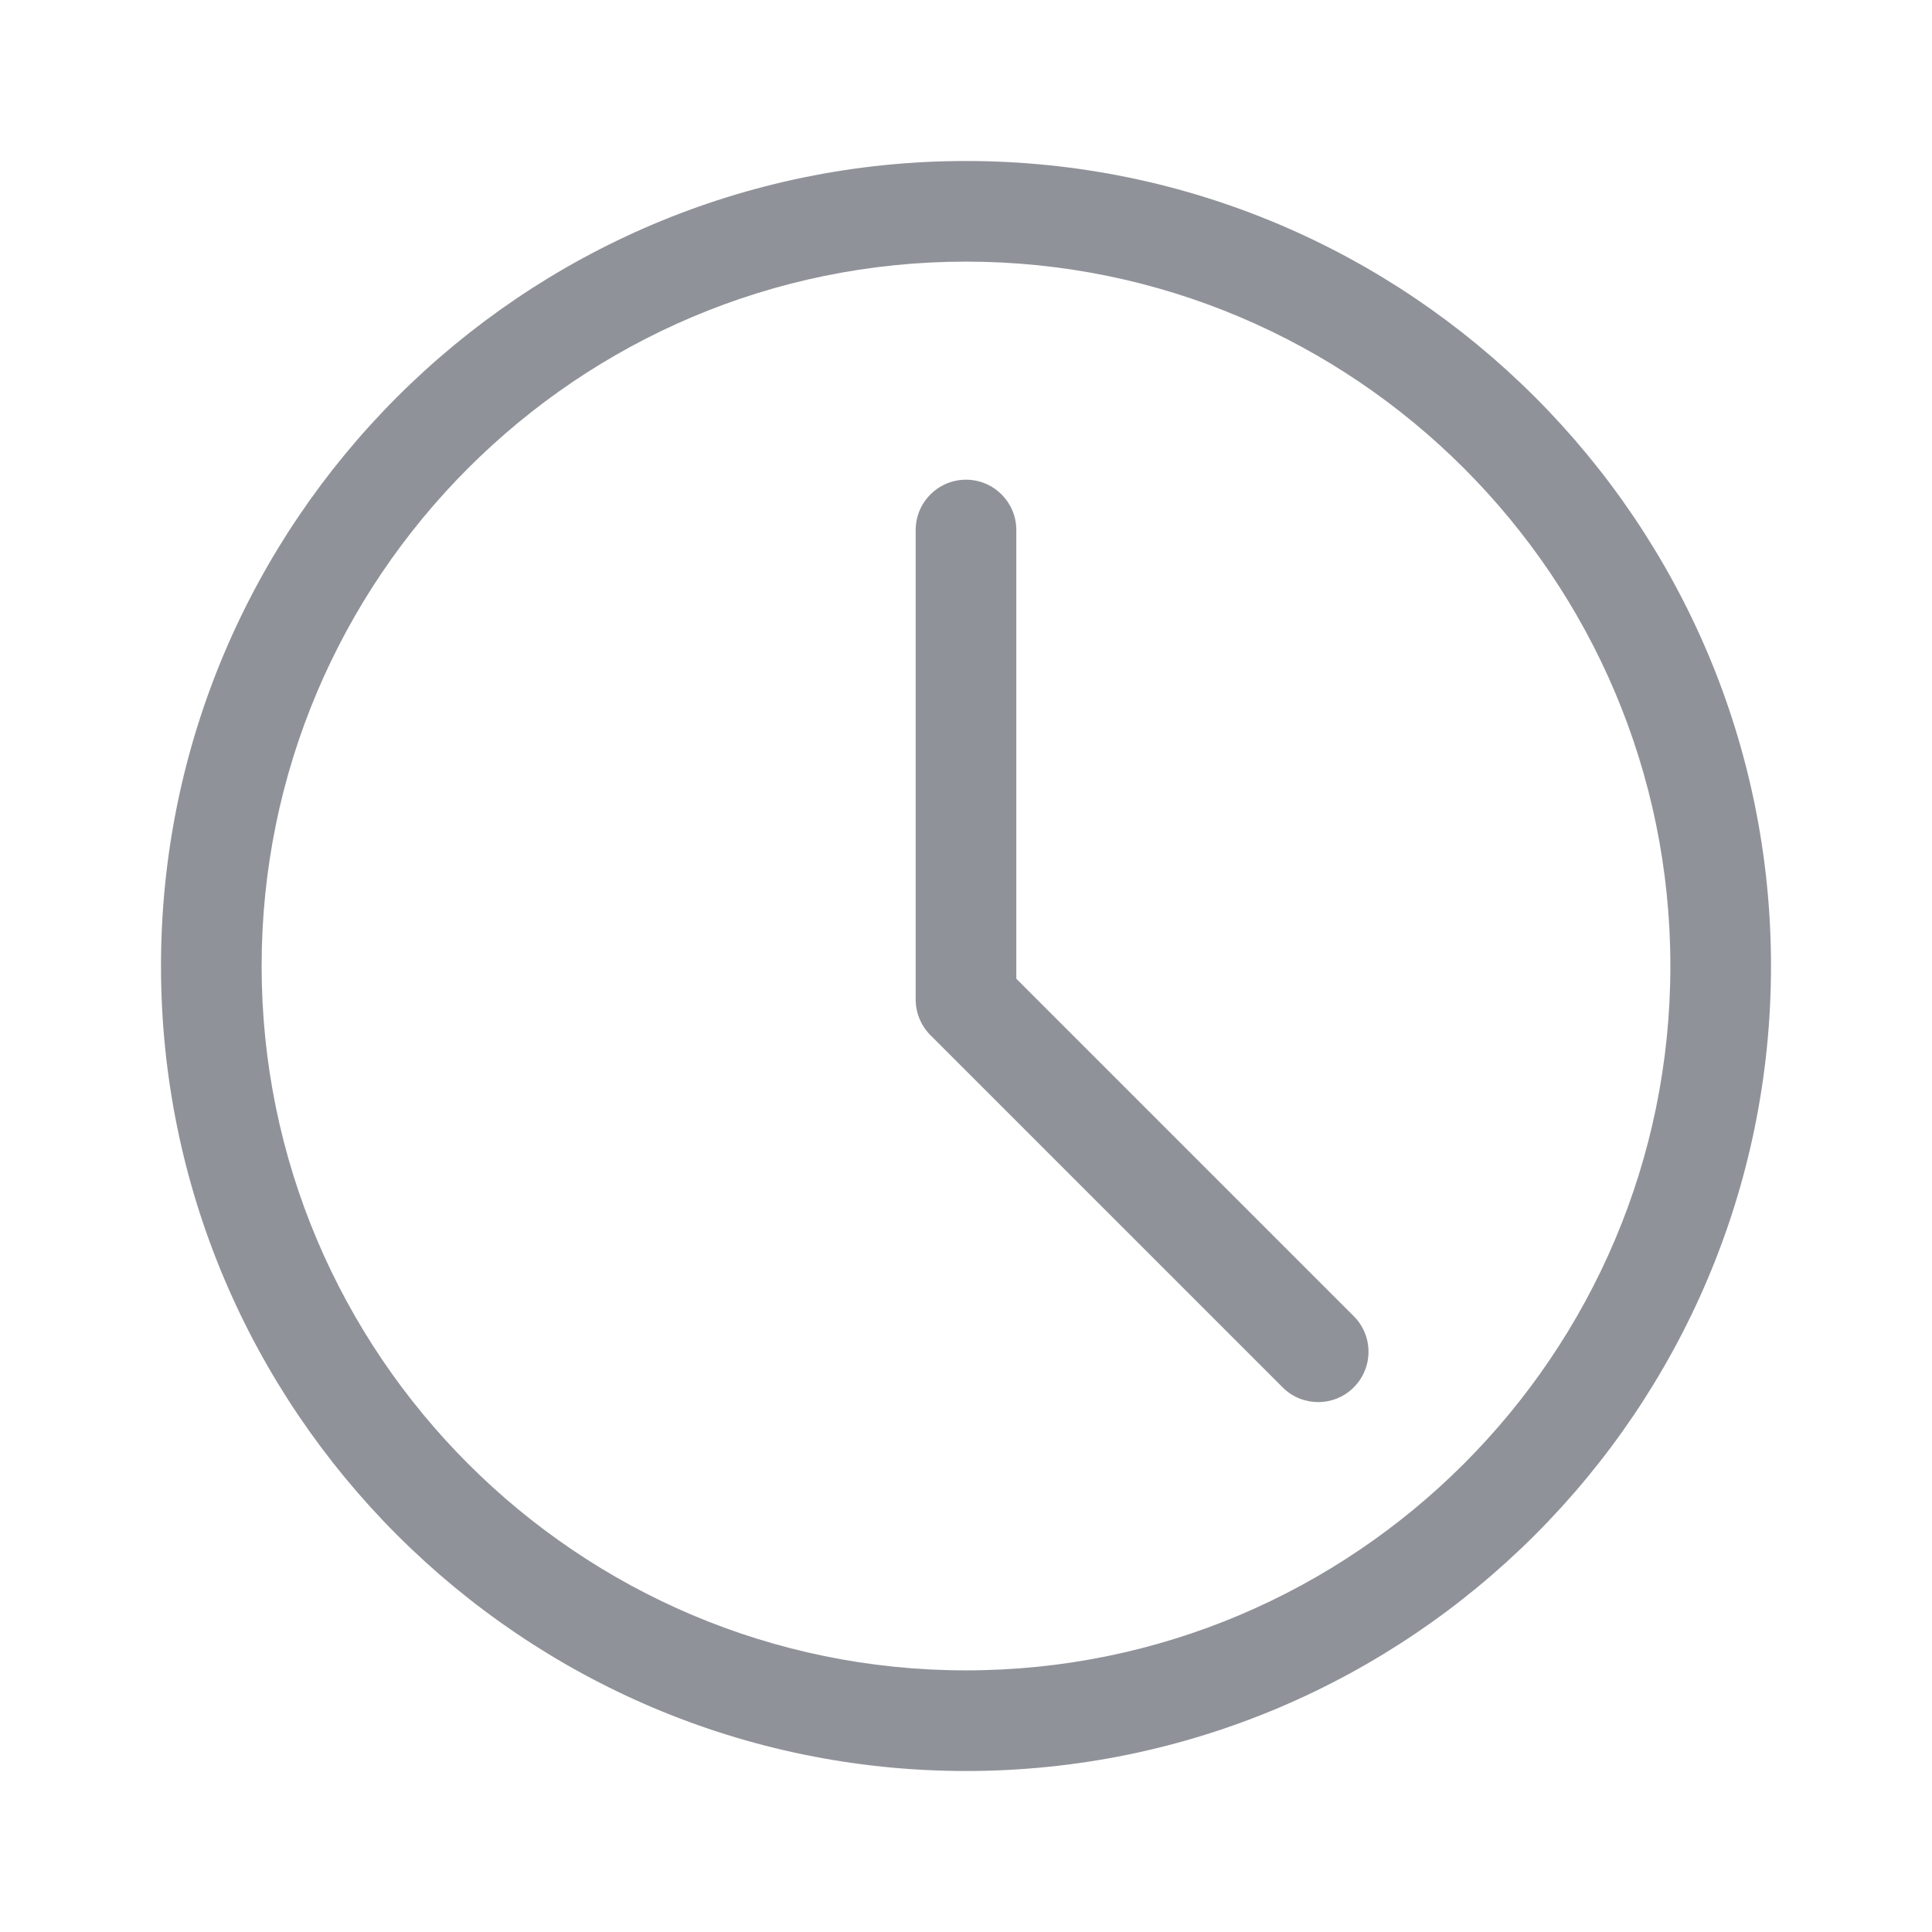 <svg width="24" height="24" viewBox="0 0 24 24" fill="none" xmlns="http://www.w3.org/2000/svg">
<path opacity="0.5" d="M12 22C6.486 22 2 17.514 2 12C2 6.486 6.486 2 12 2C17.514 2 22 6.486 22 12C22 17.514 17.514 22 12 22ZM12 3.25C7.175 3.25 3.25 7.175 3.25 12C3.25 16.825 7.175 20.75 12 20.75C16.825 20.75 20.75 16.825 20.75 12C20.75 7.175 16.825 3.25 12 3.25Z" fill="#232735"/>
<path opacity="0.5" d="M16.375 17.417C16.215 17.417 16.055 17.357 15.933 17.234L11.558 12.859C11.441 12.742 11.375 12.582 11.375 12.417V6.584C11.375 6.239 11.655 5.959 12 5.959C12.345 5.959 12.625 6.239 12.625 6.584V12.158L16.817 16.35C17.061 16.594 17.061 16.99 16.817 17.234C16.695 17.357 16.535 17.417 16.375 17.417V17.417Z" fill="#232735"/>
</svg>
